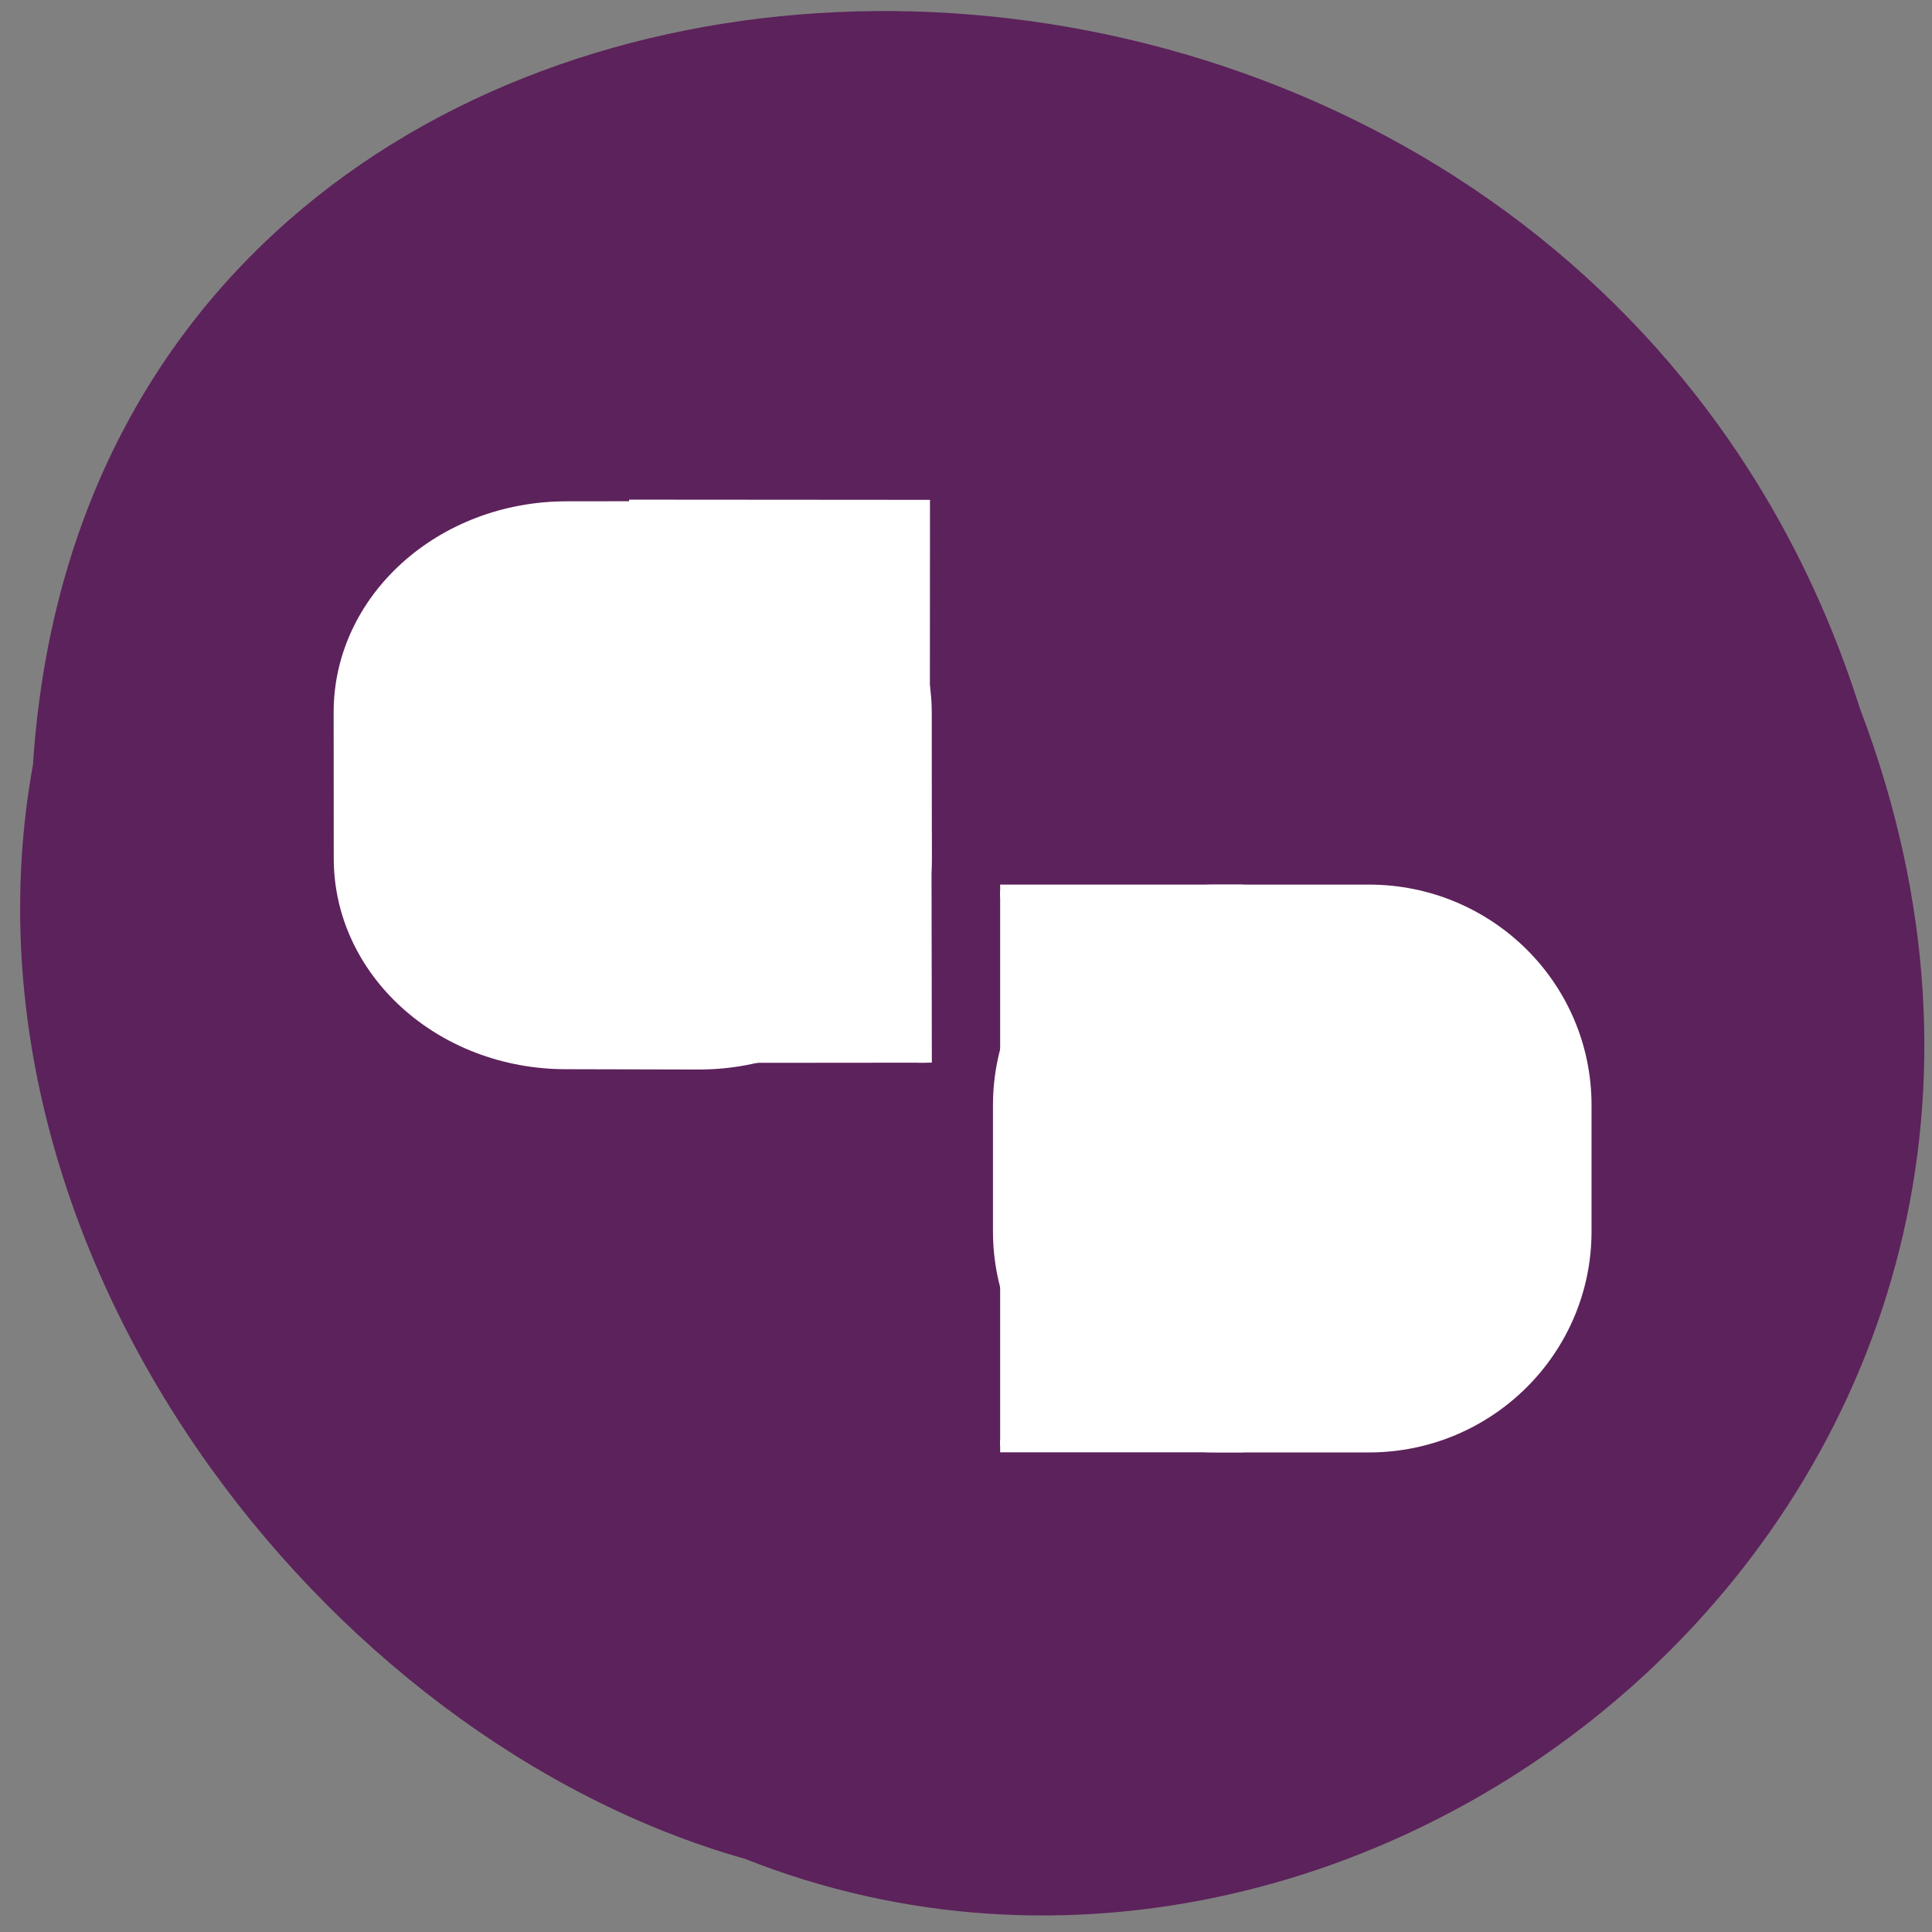 <svg xmlns="http://www.w3.org/2000/svg" viewBox="0 0 16 16"><rect x="0" y="0" width="16" height="16" fill="#808080" stroke="none"/><path d="m 0.273 6.336 c 0.523 -8.121 12.625 -8.367 15.13 -0.469 c 2.434 6.395 -3.949 11.621 -9.234 9.527 c -3.508 -0.992 -6.617 -5.04 -5.898 -9.05" fill="#5c225b"/><g fill="#fff" stroke="#fff"><g transform="matrix(0.099 0 0 0.094 -0.056 1.562)"><path d="m 84.23 86.72 h 19.77 v 24.05 h -19.77" stroke-width="1.13"/><path d="m 102.26 62.55 h 12.811 c 9.608 0 17.398 8.128 17.398 18.206 v 11.11 c 0 10.08 -7.79 18.247 -17.398 18.247 h -12.811 c -9.608 0 -17.398 -8.17 -17.398 -18.247 v -11.11 c 0 -10.08 7.79 -18.206 17.398 -18.206" stroke-width="2.465"/><path d="m 84.23 61.882 h 19.77 v 24.05 h -19.77" stroke-width="1.13"/></g><g transform="matrix(-0 -0.094 0.099 -0 -0.056 1.562)"><path d="m -77.03 53.871 l 19.782 0.01 l 0.023 24.04 l -19.782 0.03" stroke-width="1.13"/><path d="m -58.97 29.717 l 12.815 -0.008 c 9.58 -0.016 17.356 8.149 17.373 18.232 l 0.014 11.11 c -0.025 10.04 -7.801 18.209 -17.38 18.225 l -12.856 0.008 c -9.58 -0.024 -17.356 -8.189 -17.373 -18.232 l 0.028 -11.11 c -0.016 -10.08 7.759 -18.249 17.38 -18.225" stroke-width="2.465"/><path d="m -47.749 53.746 l 19.782 0.01 l -0.018 24.04 l -19.782 -0.01" stroke-width="1.13"/></g></g></svg>